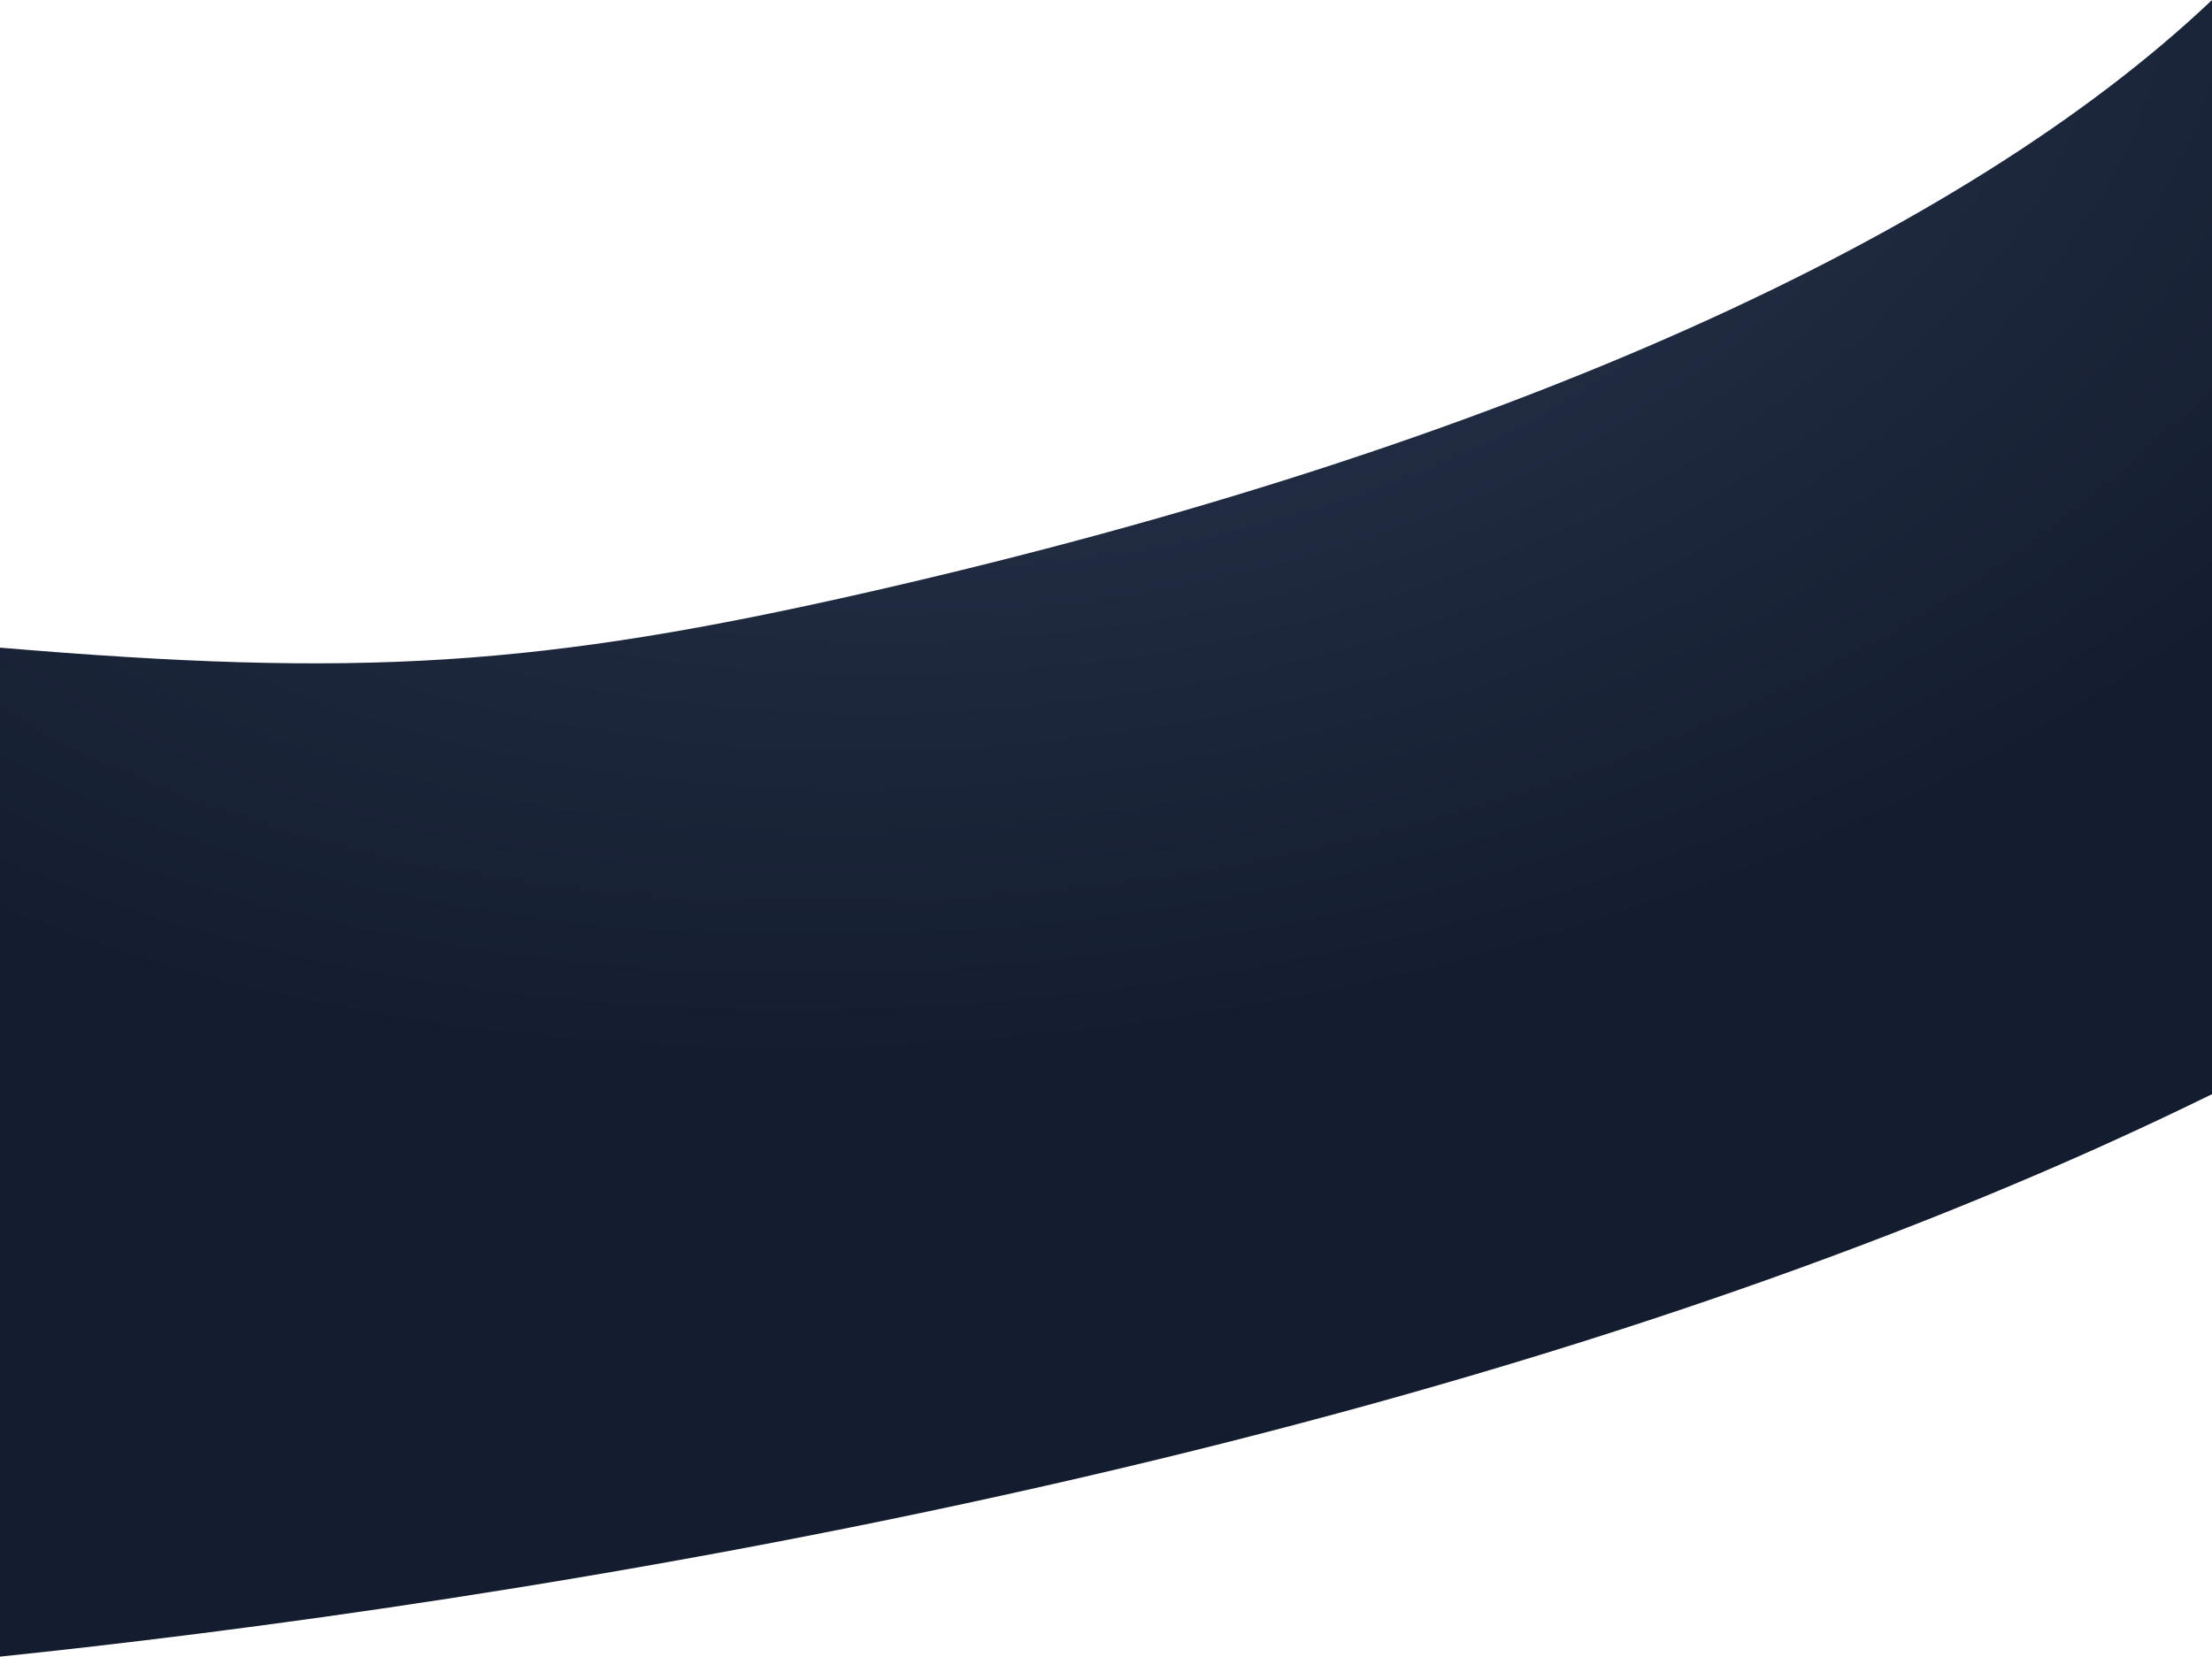 <svg xmlns="http://www.w3.org/2000/svg" width="1440" height="1079" viewBox="0 0 1440 1079" fill="none">
<path d="M1440 0V712.4C1415.8 724.3 1391 735.9 1365.7 747.3C1172.2 834.1 941.8 908.2 680.9 967.3C402.9 1030.3 150.1 1063 0 1078.6L-2 421.5C234 441.5 351.4 434.372 567.5 385C982 290.3 1279.7 152.1 1440 0Z" fill="url(#paint0_radial_11_221)"/>
<defs>
<radialGradient id="paint0_radial_11_221" cx="0" cy="0" r="1" gradientUnits="userSpaceOnUse" gradientTransform="translate(672 42.5) rotate(82.215) scale(887.756 1492.19)">
<stop offset="0.004" stop-color="#1A2743"/>
<stop offset="0.135" stop-color="#27334B"/>
<stop offset="0.719" stop-color="#141D2F"/>
</radialGradient>
</defs>
</svg>